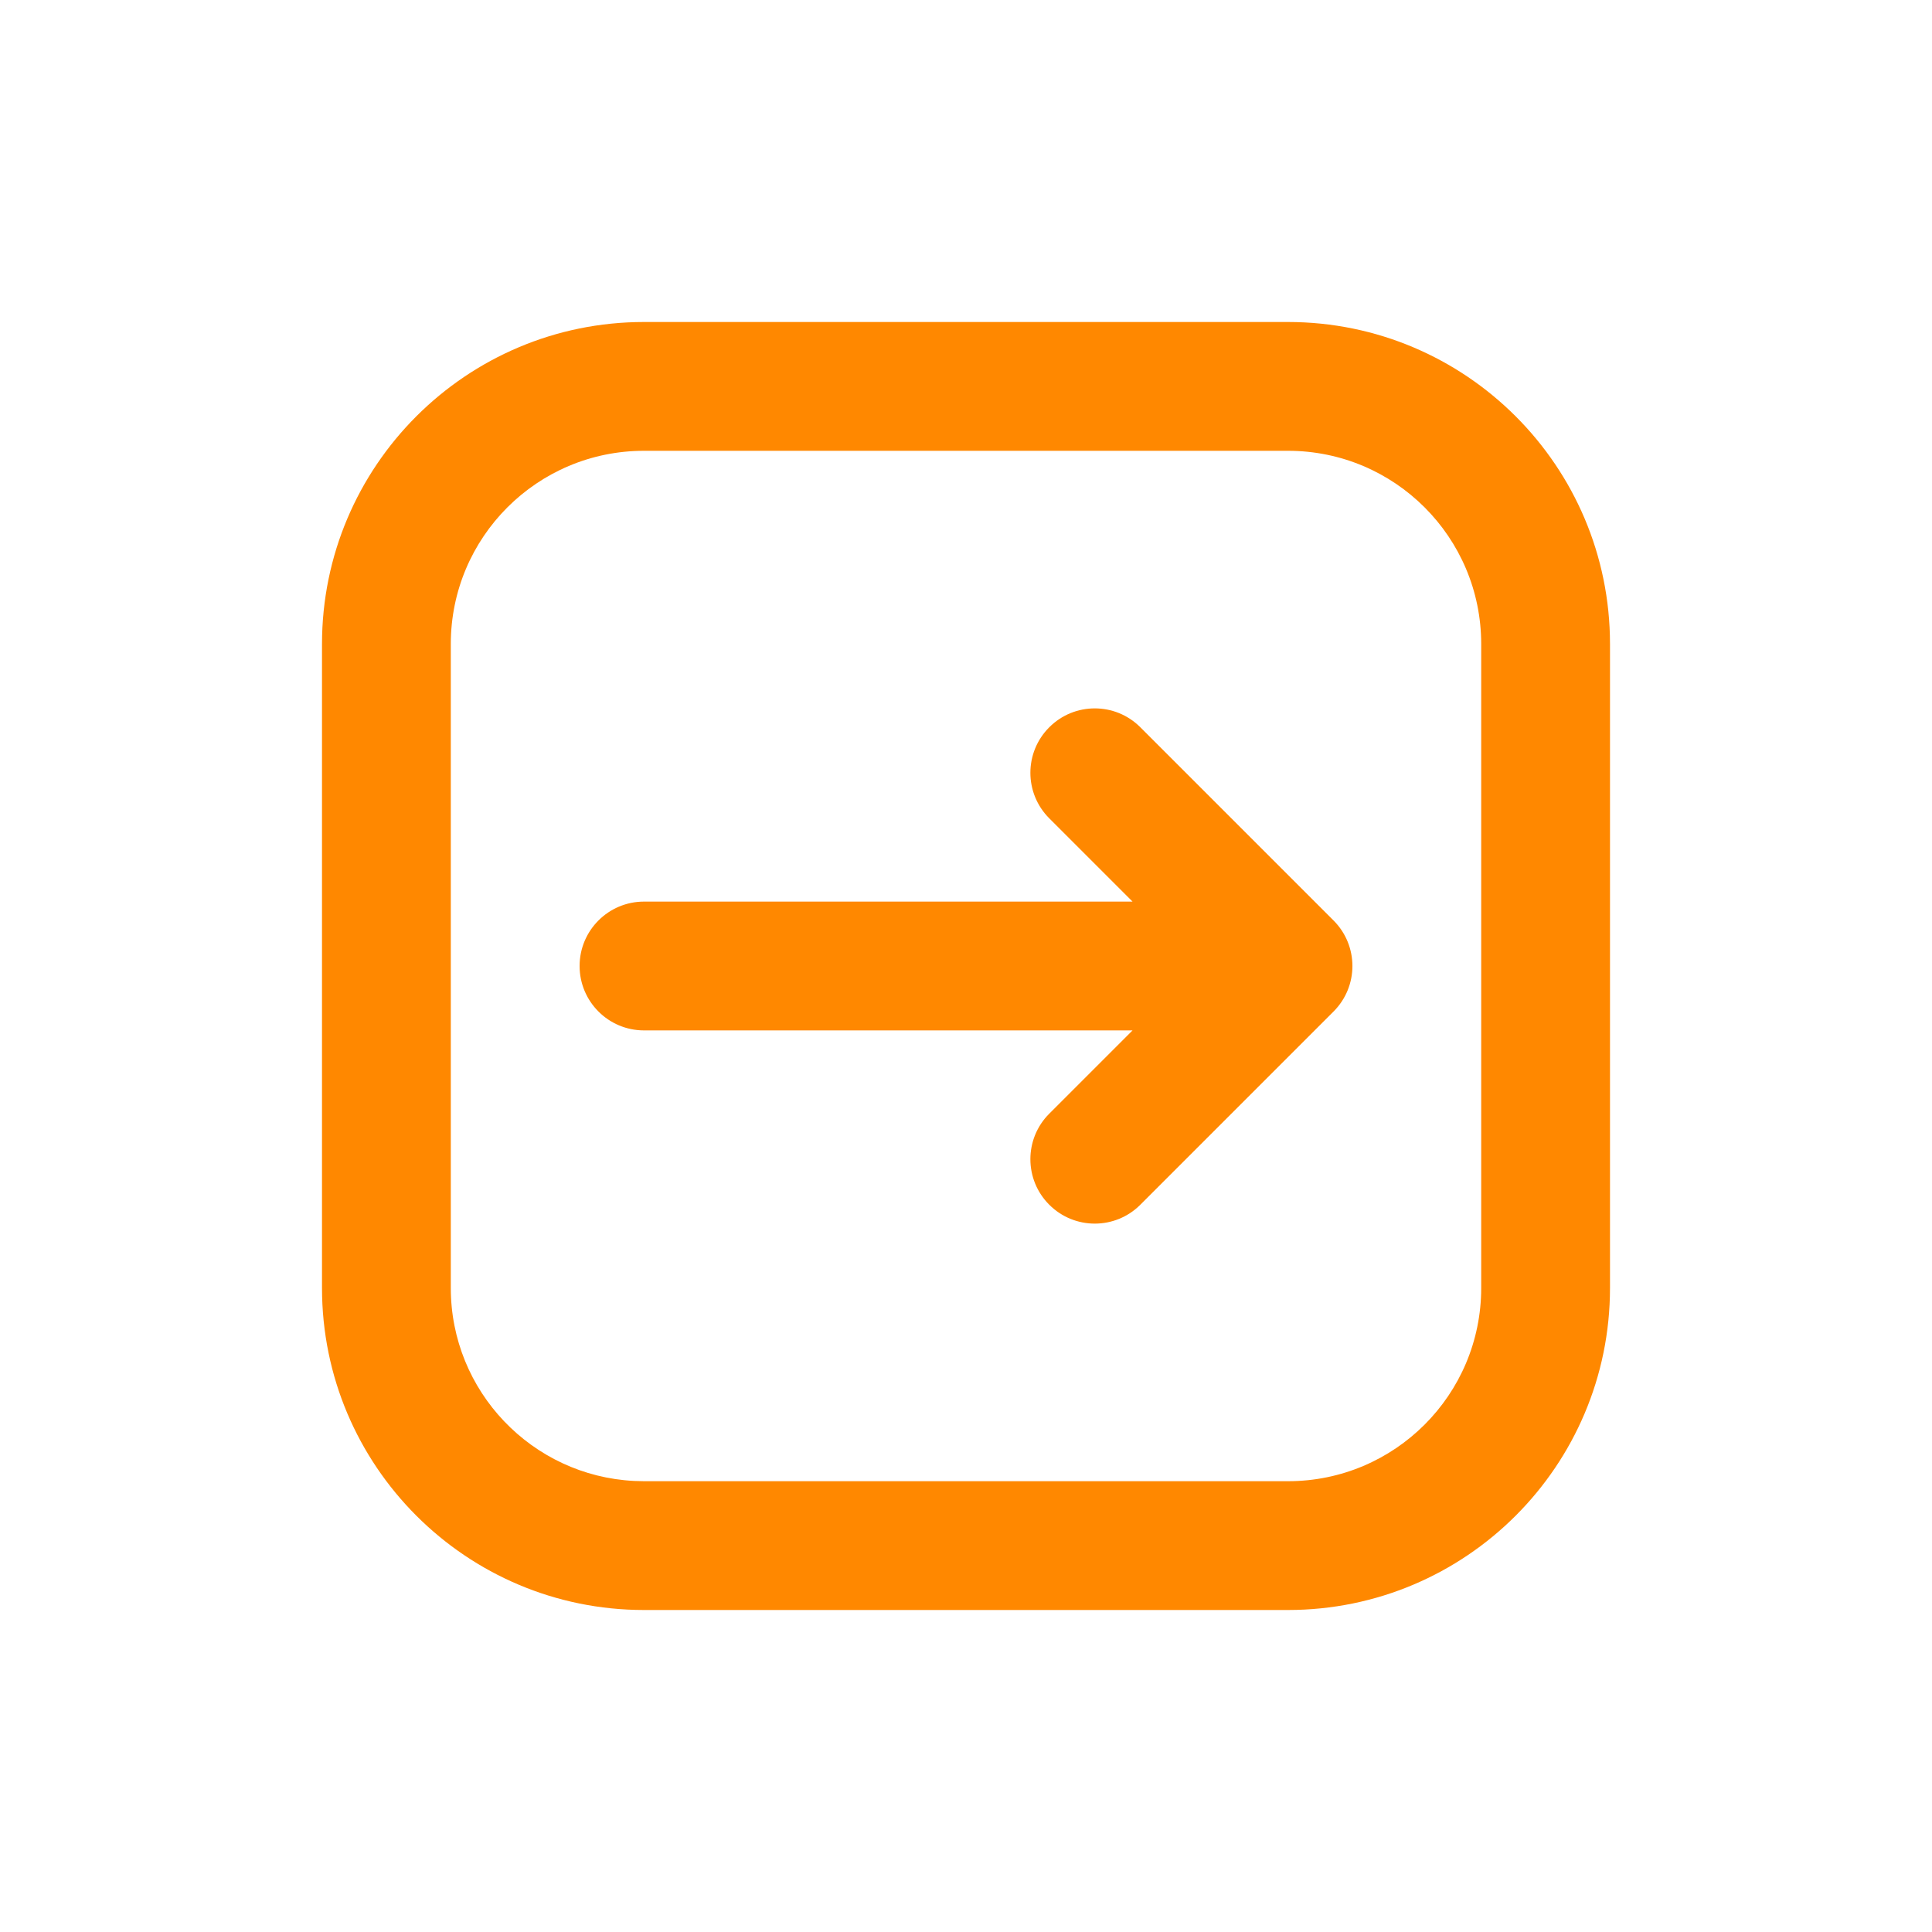 <svg width="30" height="30" viewBox="0 0 30 30" fill="none" xmlns="http://www.w3.org/2000/svg">
<path d="M16.293 11.293C16.683 10.902 17.317 10.902 17.707 11.293L20.707 14.293C21.098 14.684 21.098 15.316 20.707 15.707L17.707 18.707C17.317 19.098 16.683 19.098 16.293 18.707C15.902 18.317 15.902 17.683 16.293 17.293L17.586 16H10C9.448 16 9 15.552 9 15C9 14.448 9.448 14 10 14H17.586L16.293 12.707C15.902 12.316 15.902 11.684 16.293 11.293Z" fill="#FF8800"/>
<path fill-rule="evenodd" clip-rule="evenodd" d="M20 5C22.761 5 25 7.239 25 10V20C25 22.761 22.761 25 20 25H10C7.239 25 5 22.761 5 20V10C5 7.239 7.239 5 10 5H20ZM10 7C8.343 7 7 8.343 7 10V20C7 21.605 8.261 22.916 9.846 22.996L10 23H20C21.657 23 23 21.657 23 20V10C23 8.343 21.657 7 20 7H10Z" fill="#FF8800"/>
</svg>
